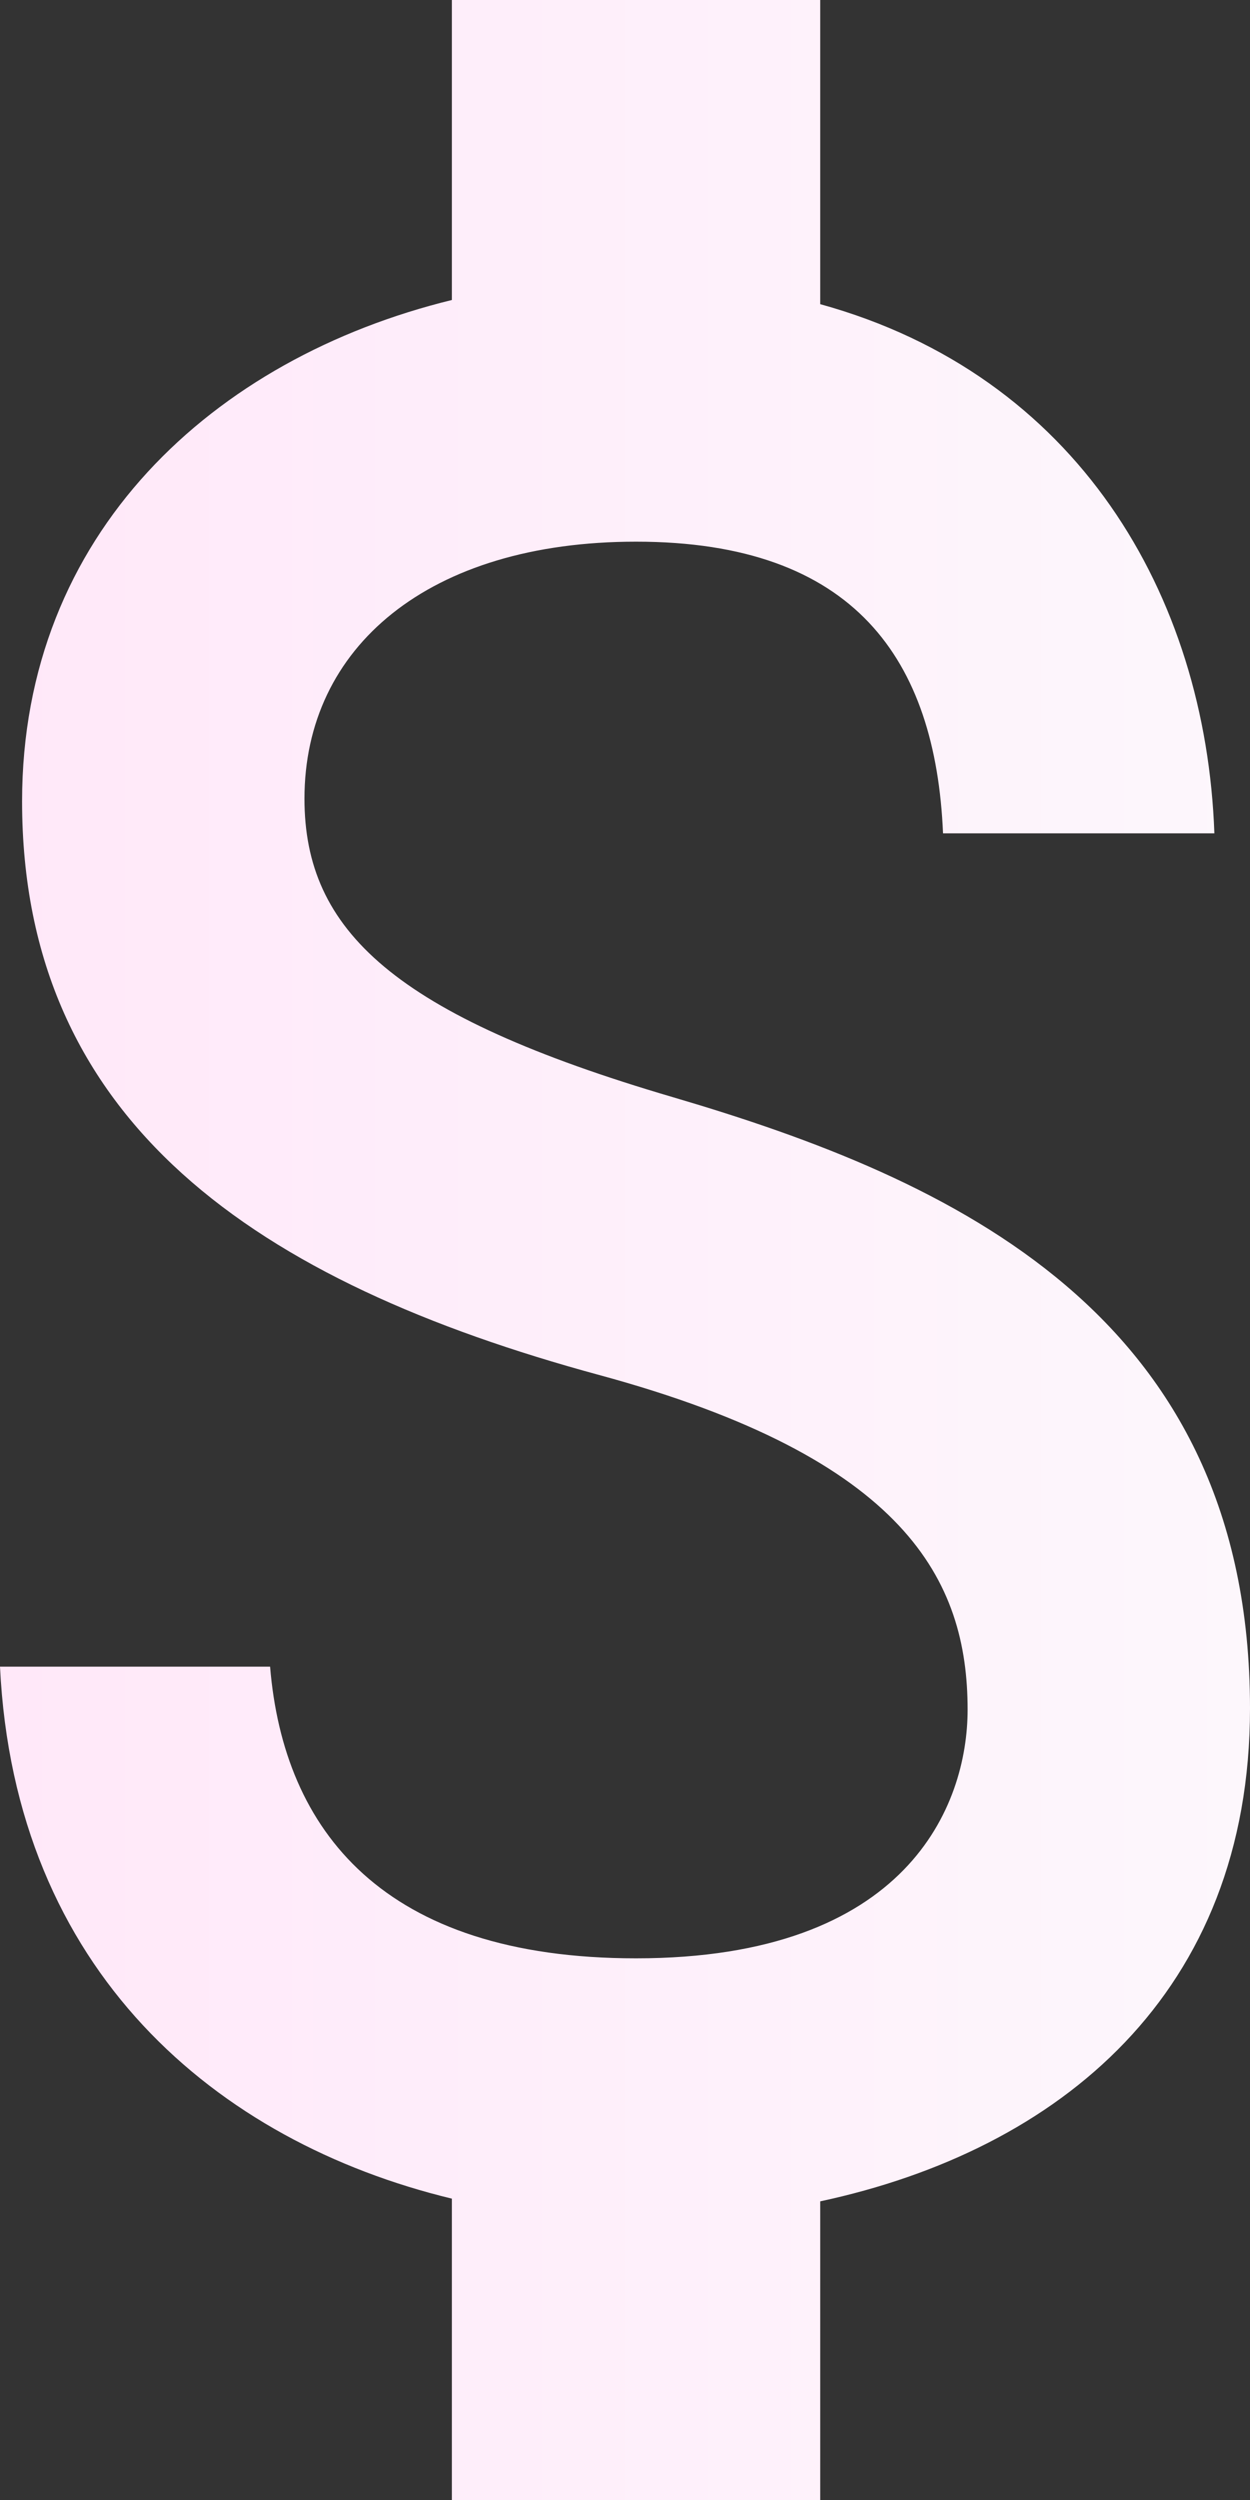 <svg width="12" height="24" viewBox="0 0 12 24" fill="none" xmlns="http://www.w3.org/2000/svg">
<rect x="0" y="0" width="12" height="24" fill="#333333" stroke="none"/>
<path d="M6.46 10.533C3.784 9.747 2.923 8.933 2.923 7.667C2.923 6.213 4.114 5.2 6.106 5.2C8.204 5.2 8.982 6.333 9.053 8L11.658 8C11.576 5.707 10.338 3.6 7.874 2.92L7.874 0L4.338 0L4.338 2.88C2.051 3.44 0.212 5.12 0.212 7.693C0.212 10.773 2.464 12.307 5.752 13.2C8.699 14 9.289 15.173 9.289 16.413C9.289 17.333 8.711 18.8 6.106 18.8C3.678 18.8 2.723 17.573 2.593 16L1.61527e-10 16C0.141 18.92 2.075 20.56 4.338 21.107L4.338 24L7.874 24L7.874 21.133C10.173 20.64 12 19.133 12 16.4C12 12.613 9.136 11.32 6.46 10.533Z" fill="url(#paint0_linear_2320_7789)"/>
<defs>
<linearGradient id="paint0_linear_2320_7789" x1="1.21145e-10" y1="12" x2="12" y2="12" gradientUnits="userSpaceOnUse">
<stop stop-color="#FFE8F9"/>
<stop offset="1" stop-color="#FDF7FC"/>
</linearGradient>
</defs>
</svg>
